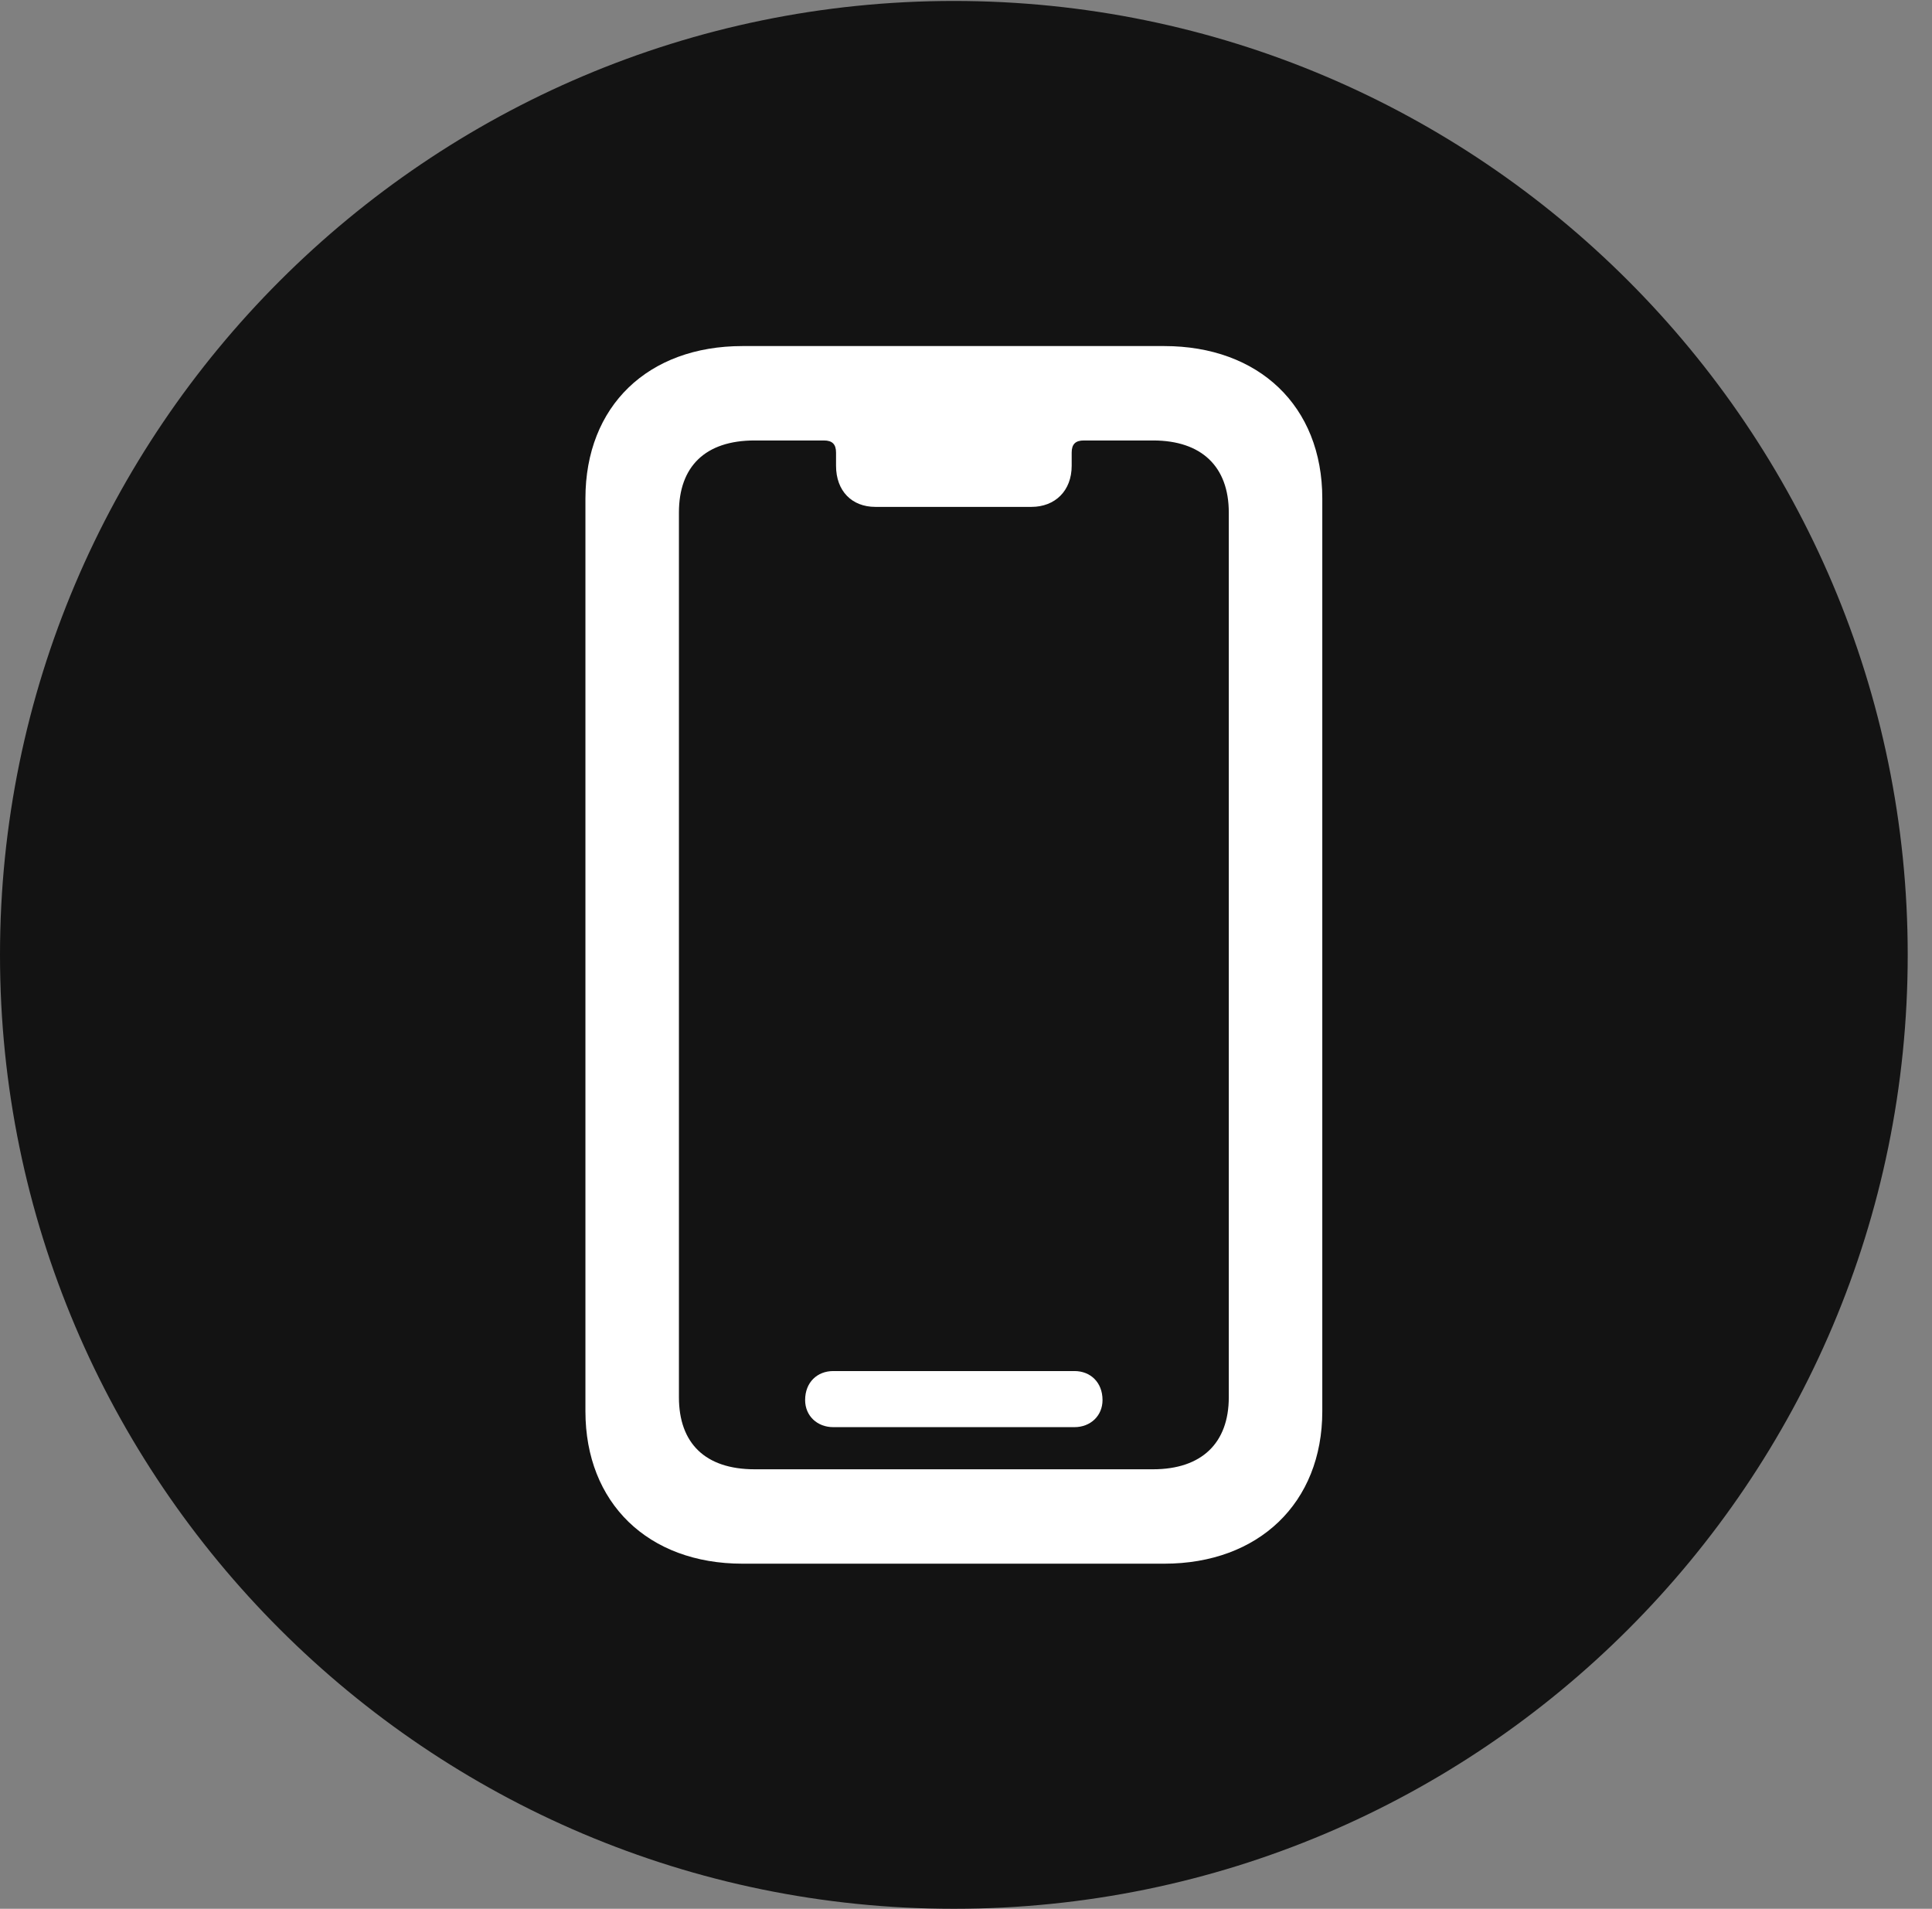 <?xml version="1.0" encoding="UTF-8"?>
<!--Generator: Apple Native CoreSVG 326-->
<!DOCTYPE svg
PUBLIC "-//W3C//DTD SVG 1.1//EN"
       "http://www.w3.org/Graphics/SVG/1.1/DTD/svg11.dtd">
<svg version="1.1" xmlns="http://www.w3.org/2000/svg" xmlns:xlink="http://www.w3.org/1999/xlink" viewBox="0 0 28.246 27.904">
 <rect x="0" y="0" width="28.246" height="27.904" fill="#808080" stroke="none"/>
 <g>
  <rect height="27.904" opacity="0" width="28.246" x="0" y="0"/>
  <path d="M13.945 27.904C21.643 27.904 27.891 21.656 27.891 13.959C27.891 6.275 21.643 0.014 13.945 0.014C6.262 0.014 0 6.275 0 13.959C0 21.656 6.262 27.904 13.945 27.904Z" fill="black" fill-opacity="0.85"/>
  <path d="M10.855 22.859C9.475 22.859 8.559 21.971 8.559 20.631L8.559 7.287C8.559 5.934 9.475 5.059 10.855 5.059L17.021 5.059C18.402 5.059 19.332 5.934 19.332 7.287L19.332 20.631C19.332 21.971 18.402 22.859 17.021 22.859ZM11.033 21.479L16.857 21.479C17.568 21.479 17.965 21.096 17.965 20.426L17.965 7.492C17.965 6.822 17.568 6.439 16.857 6.439L15.846 6.439C15.723 6.439 15.668 6.494 15.668 6.617L15.668 6.809C15.668 7.178 15.422 7.41 15.08 7.41L12.797 7.41C12.455 7.41 12.223 7.178 12.223 6.809L12.223 6.617C12.223 6.494 12.168 6.439 12.045 6.439L11.033 6.439C10.309 6.439 9.926 6.822 9.926 7.492L9.926 20.426C9.926 21.096 10.309 21.479 11.033 21.479ZM12.182 20.863C11.949 20.863 11.771 20.699 11.771 20.467C11.771 20.207 11.949 20.043 12.182 20.043L15.709 20.043C15.941 20.043 16.119 20.207 16.119 20.467C16.119 20.699 15.941 20.863 15.709 20.863Z" fill="white"/>
 </g>
</svg>
